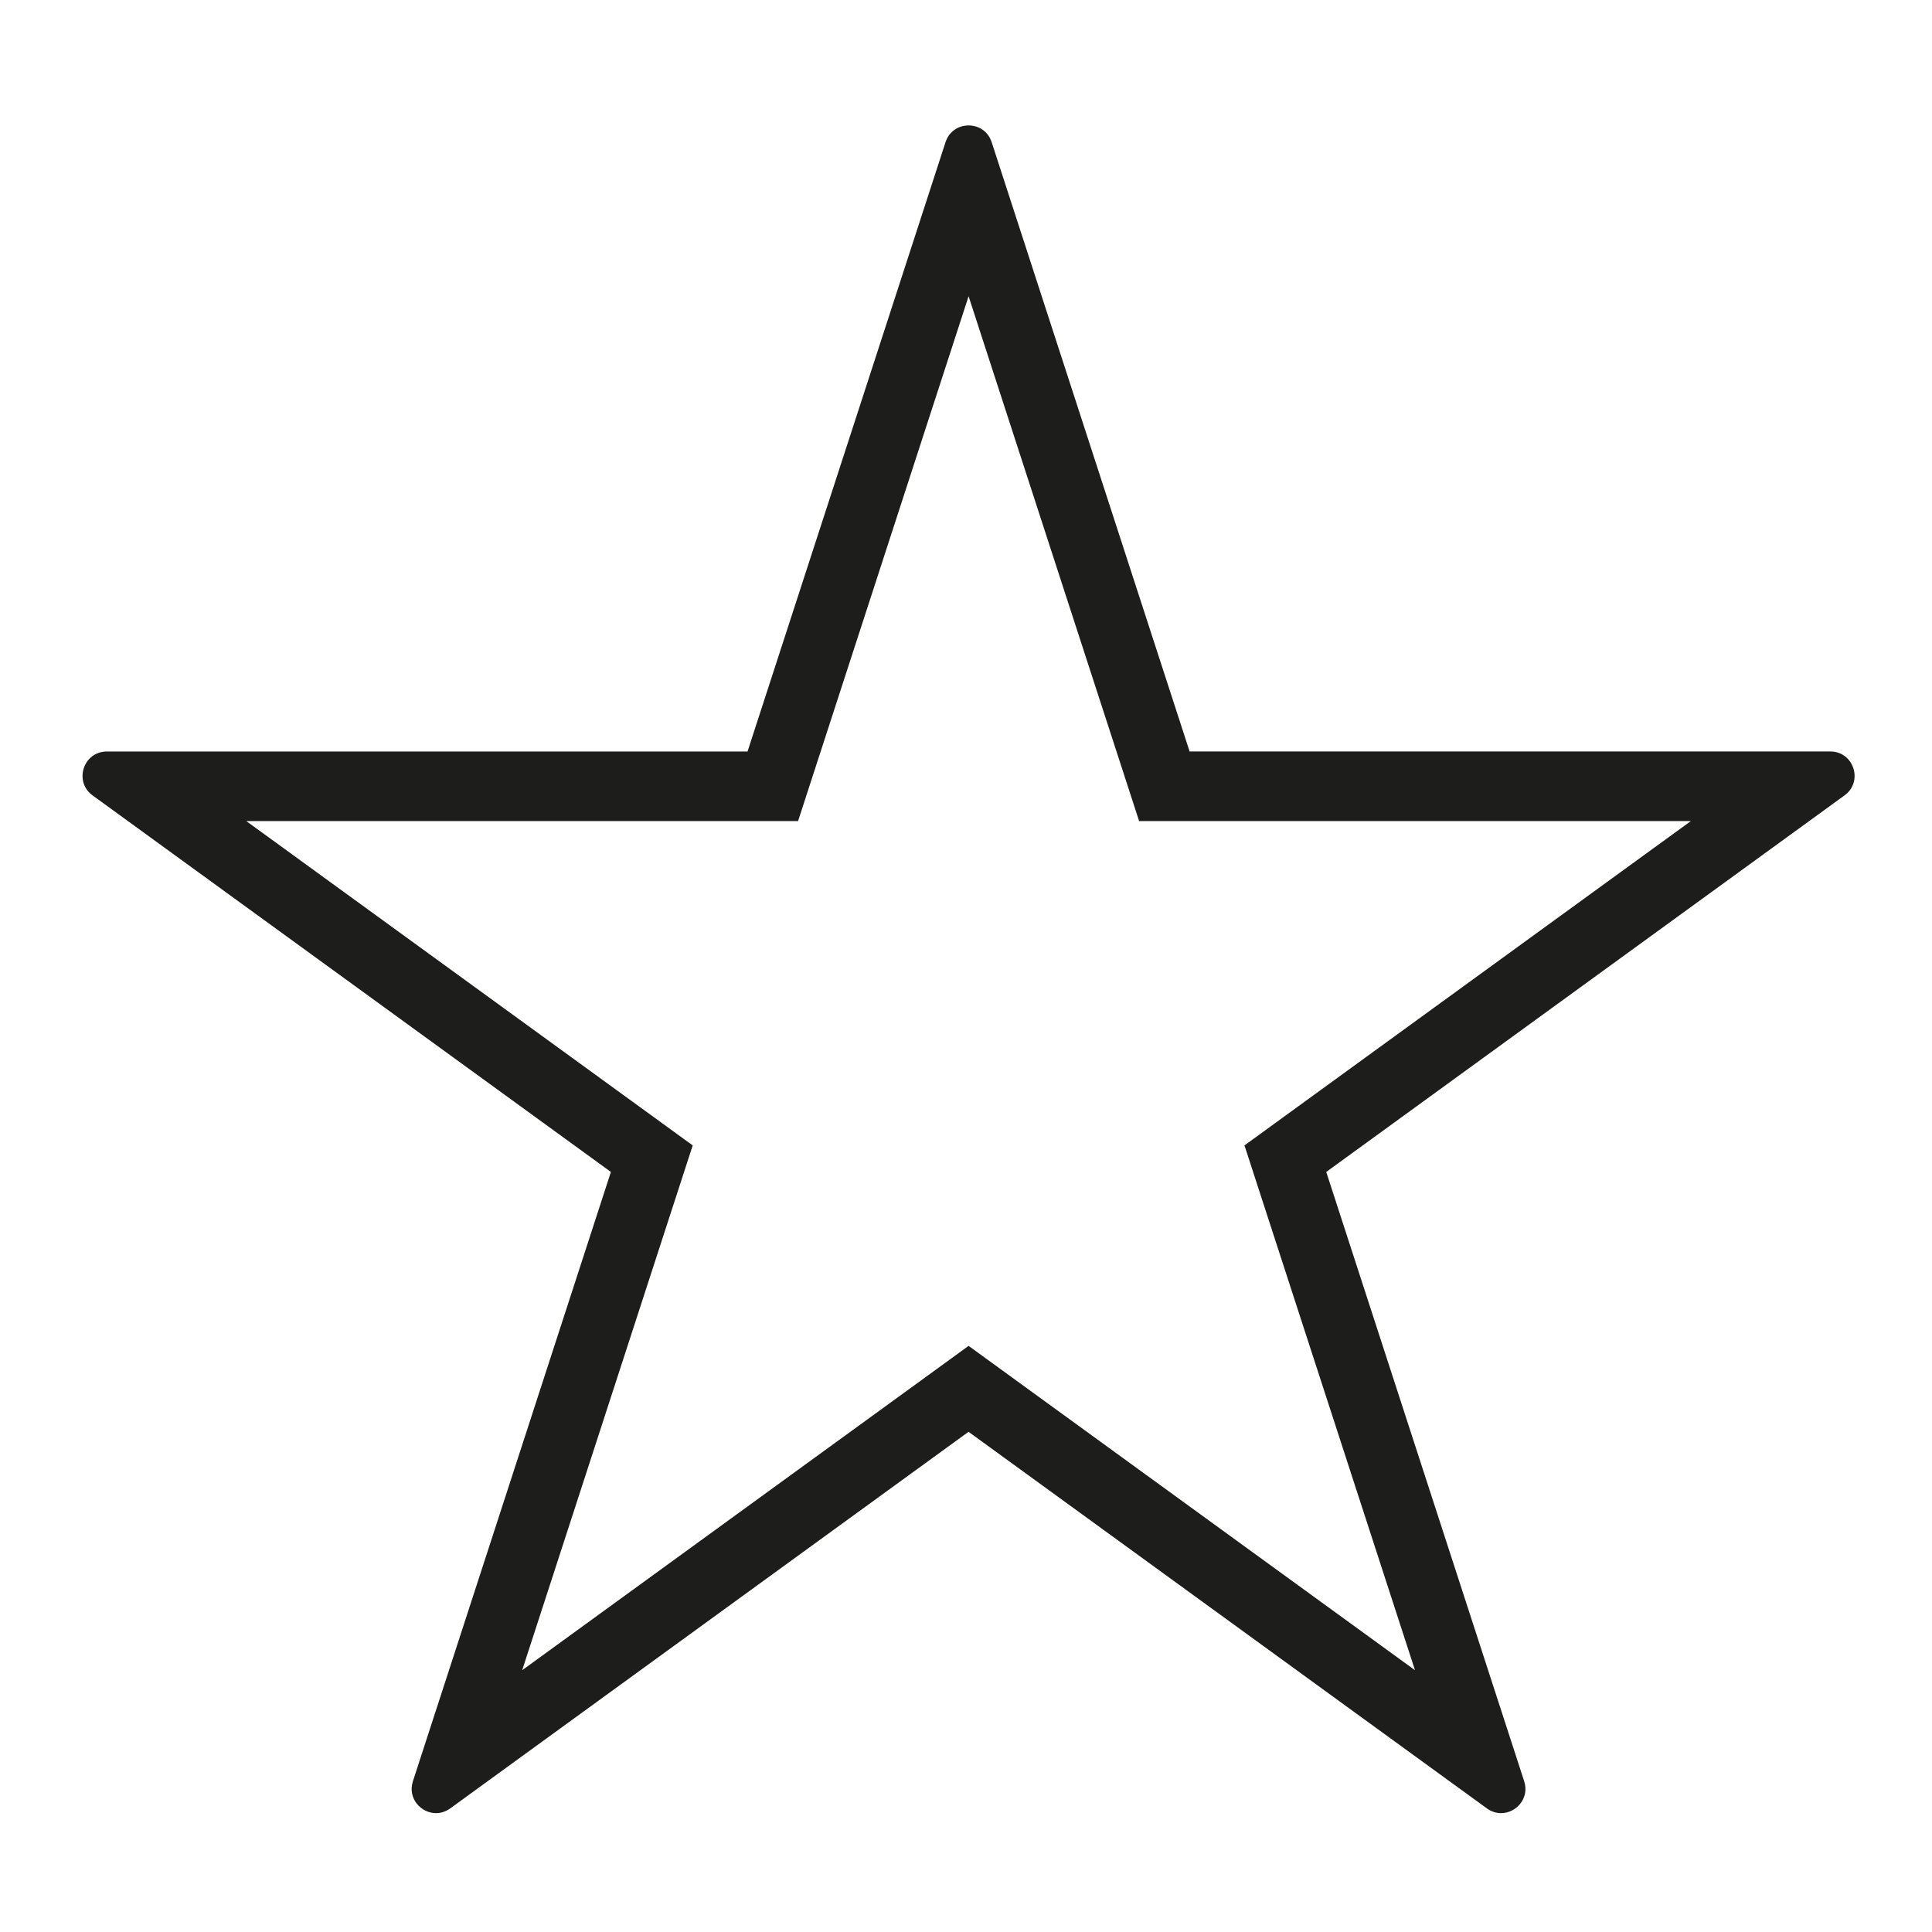 <?xml version="1.0" encoding="utf-8"?>
<!-- Generator: Adobe Illustrator 24.2.1, SVG Export Plug-In . SVG Version: 6.00 Build 0)  -->
<svg version="1.1" id="Camada_1" xmlns="http://www.w3.org/2000/svg" xmlns:xlink="http://www.w3.org/1999/xlink" x="0px" y="0px"
	 viewBox="0 0 500 500" style="enable-background:new 0 0 500 500;" xml:space="preserve">
<style type="text/css">
	.st0{fill:#1D1D1B;}
</style>
<g>
	<path class="st0" d="M250.67,76.67l40.09,123.38l4.04,12.44h13.08H437.6l-104.95,76.25l-10.58,7.69l4.04,12.44l40.09,123.38
		l-104.95-76.25l-10.58-7.69l-10.58,7.69l-104.95,76.25l40.09-123.38l4.04-12.44l-10.58-7.69L63.73,212.49h129.73h13.08l4.04-12.44
		L250.67,76.67 M250.67,32.46c-2.52,0-5.03,1.45-5.97,4.34l-51.24,157.69H27.65c-6.08,0-8.61,7.78-3.69,11.36L158.1,303.3
		l-51.24,157.69c-1.43,4.41,2.07,8.25,5.99,8.25c1.23,0,2.5-0.38,3.67-1.23l134.14-97.46l134.14,97.46
		c1.17,0.85,2.44,1.23,3.67,1.23c3.92,0,7.42-3.84,5.99-8.25L343.23,303.3l134.14-97.46c4.92-3.57,2.39-11.36-3.69-11.36H307.87
		L256.64,36.79C255.7,33.9,253.18,32.46,250.67,32.46L250.67,32.46z"/>
</g>
</svg>
